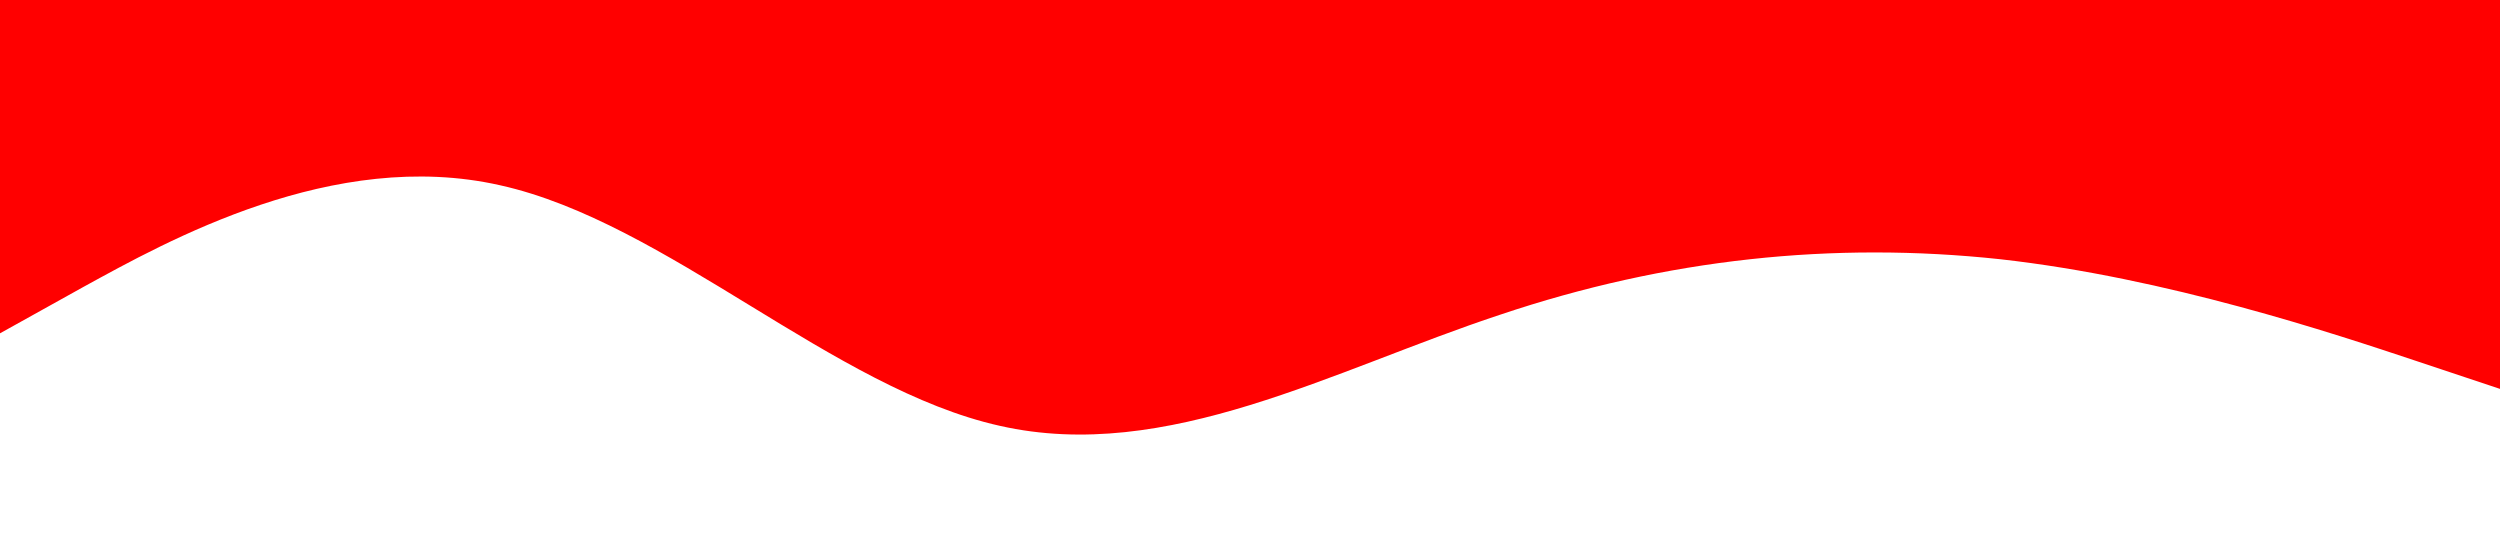 <?xml version="1.0" standalone="no"?><svg xmlns="http://www.w3.org/2000/svg" viewBox="0 0 1440 320"><path fill="#ff0000" fill-opacity="1" d="M0,192L48,165.3C96,139,192,85,288,106.7C384,128,480,224,576,245.3C672,267,768,213,864,181.3C960,149,1056,139,1152,149.3C1248,160,1344,192,1392,208L1440,224L1440,0L1392,0C1344,0,1248,0,1152,0C1056,0,960,0,864,0C768,0,672,0,576,0C480,0,384,0,288,0C192,0,96,0,48,0L0,0Z"></path></svg>